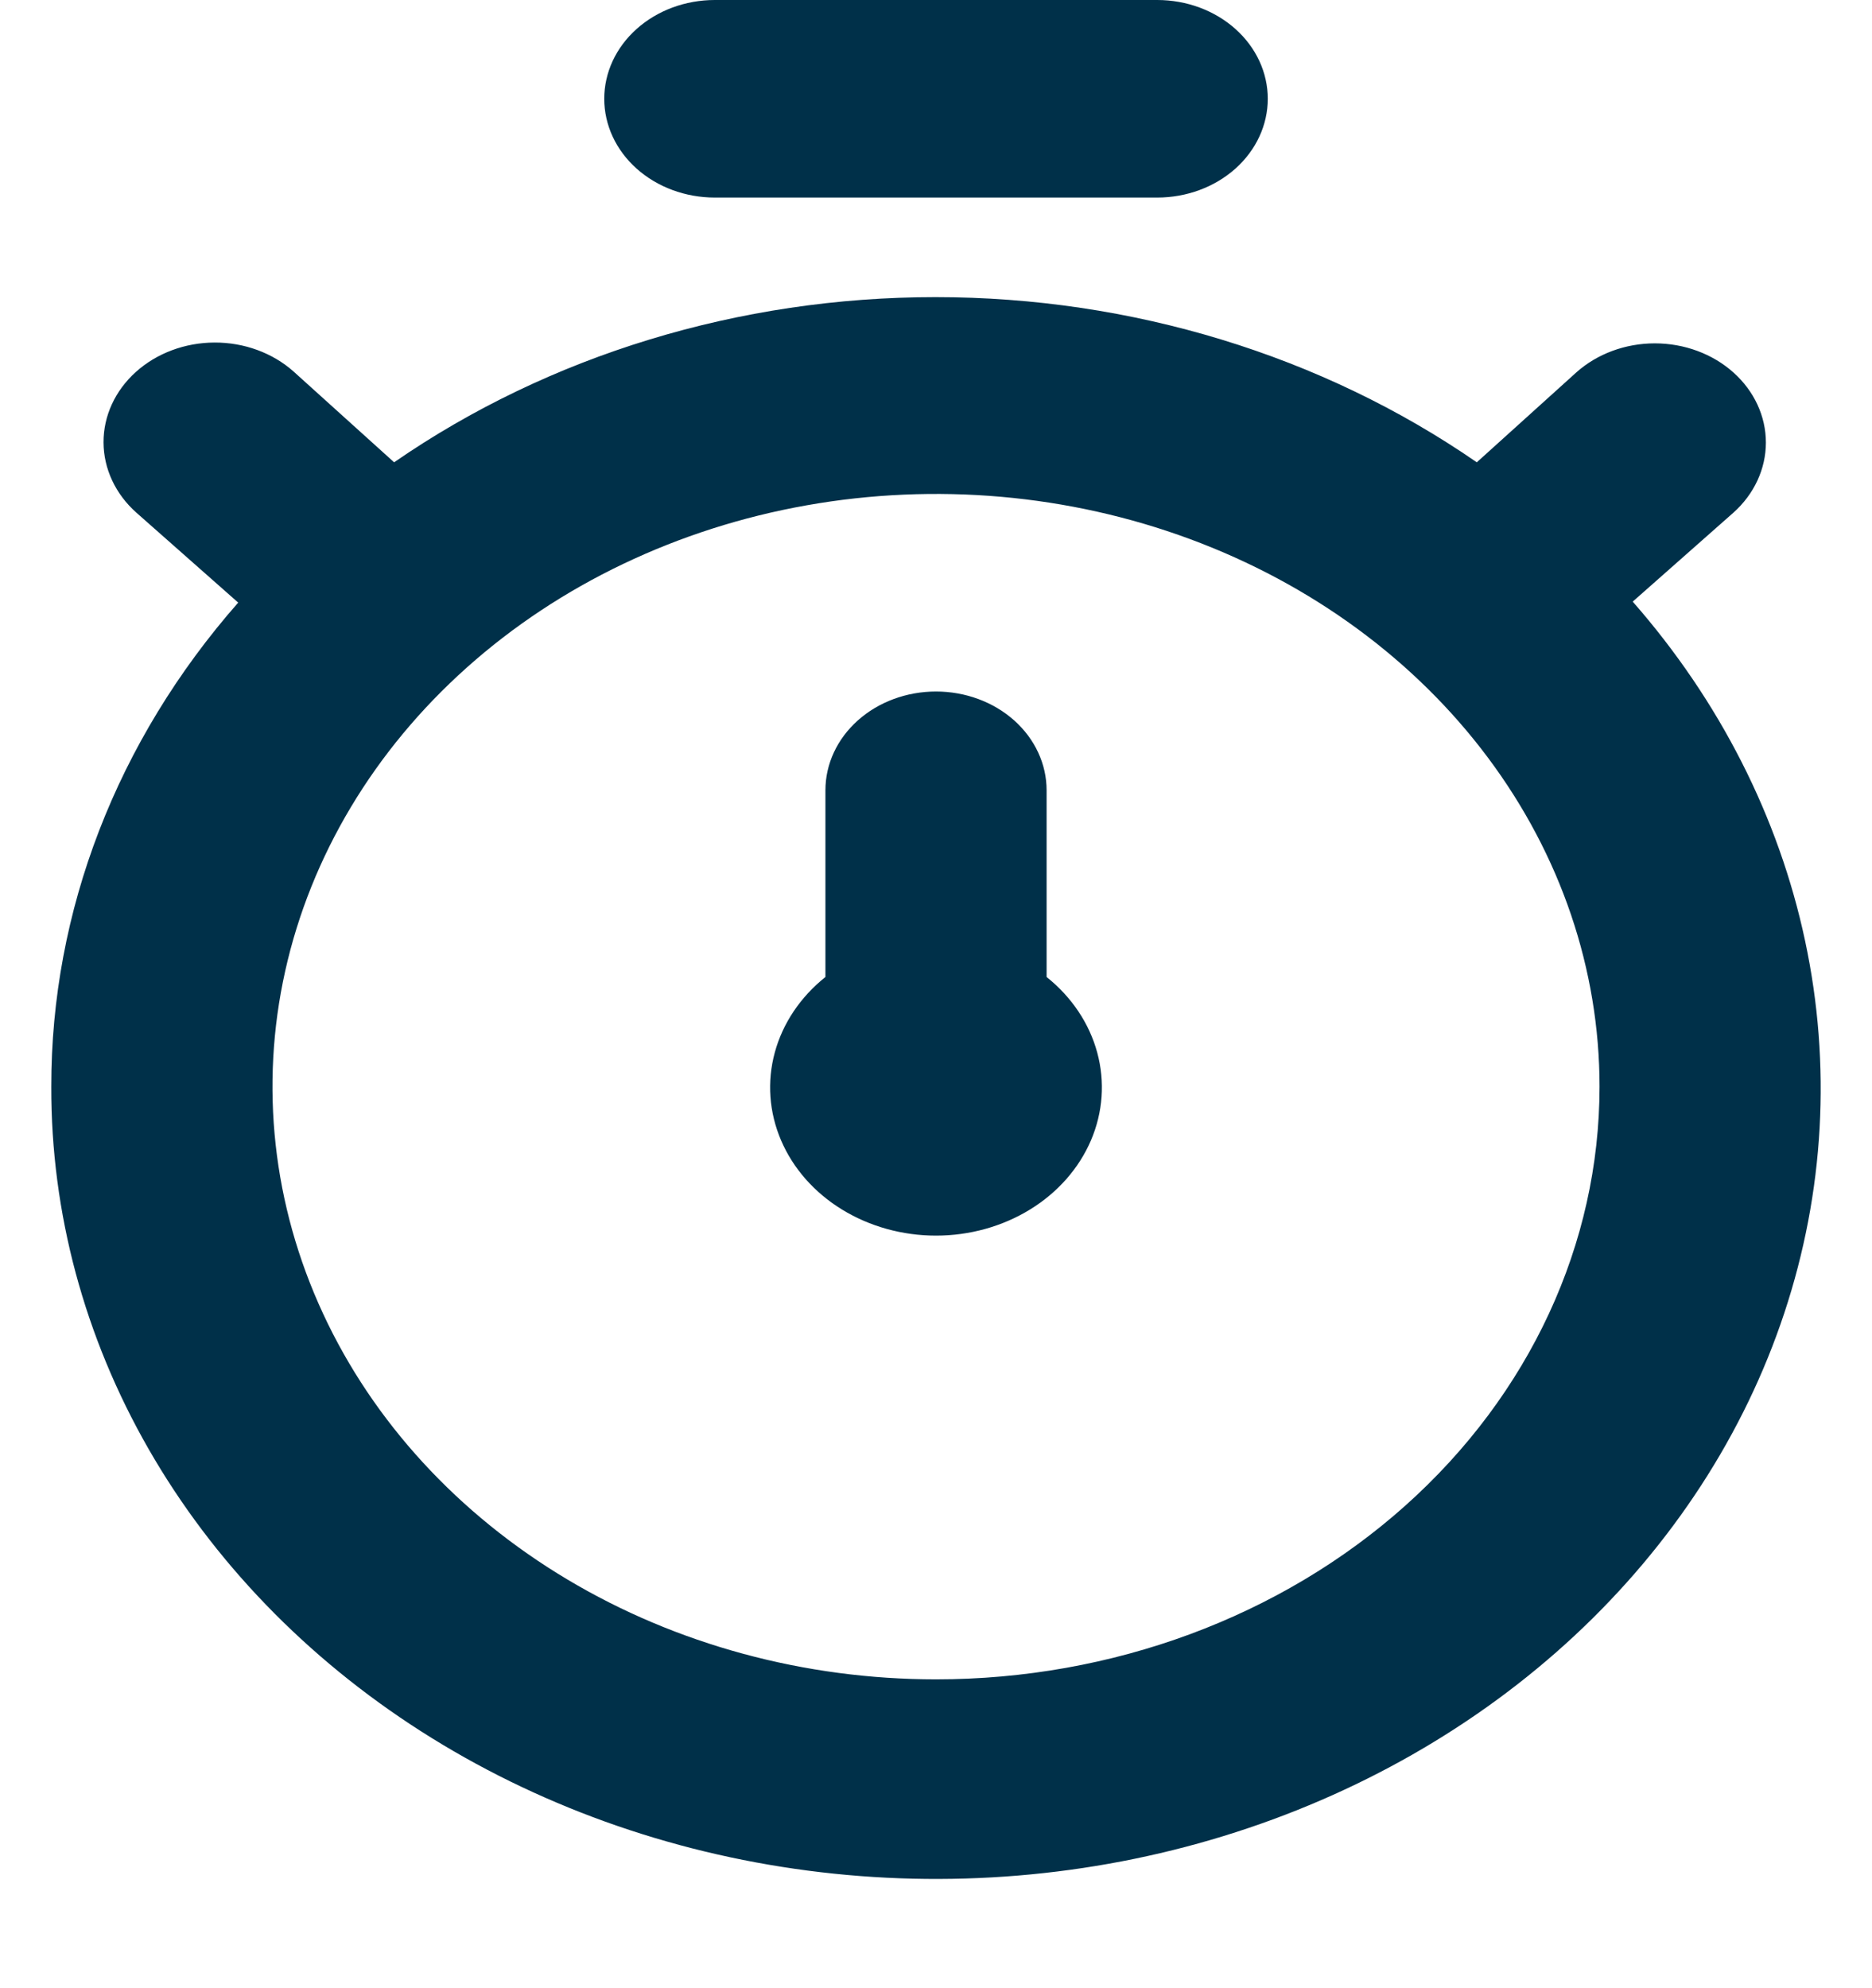 <svg width="65" height="69" viewBox="0 0 65 73" fill="none" xmlns="http://www.w3.org/2000/svg">
<path d="M58.094 22.093L61.791 18.828C62.556 18.145 62.986 17.218 62.986 16.252C62.986 15.286 62.556 14.359 61.791 13.676C61.026 12.993 59.988 12.609 58.906 12.609C57.825 12.609 56.787 12.993 56.022 13.676L52.366 16.977C46.672 13.045 39.678 10.911 32.48 10.911C25.282 10.911 18.287 13.045 12.594 16.977L8.897 13.64C8.127 12.957 7.084 12.575 5.998 12.579C4.913 12.582 3.873 12.97 3.108 13.658C2.343 14.346 1.915 15.277 1.919 16.247C1.923 17.216 2.358 18.145 3.128 18.828L6.866 22.129C2.409 27.199 -0.009 33.459 0 39.904C-0.013 44.531 1.213 49.094 3.575 53.212C5.938 57.329 9.369 60.883 13.582 63.577C17.795 66.27 22.668 68.024 27.795 68.694C32.922 69.364 38.154 68.93 43.054 67.427C47.955 65.924 52.382 63.397 55.967 60.057C59.551 56.716 62.19 52.658 63.661 48.222C65.133 43.785 65.396 39.099 64.427 34.554C63.459 30.009 61.287 25.736 58.094 22.093ZM32.5 61.67C27.679 61.67 22.966 60.394 18.958 58.002C14.95 55.61 11.825 52.211 9.981 48.234C8.136 44.257 7.653 39.88 8.593 35.658C9.534 31.436 11.855 27.558 15.264 24.514C18.673 21.469 23.017 19.396 27.745 18.557C32.473 17.717 37.374 18.148 41.828 19.795C46.282 21.443 50.089 24.232 52.767 27.812C55.446 31.391 56.875 35.599 56.875 39.904C56.875 45.677 54.307 51.213 49.736 55.295C45.165 59.377 38.965 61.67 32.5 61.67ZM24.375 7.255H40.625C41.703 7.255 42.736 6.873 43.498 6.193C44.26 5.513 44.688 4.59 44.688 3.628C44.688 2.666 44.26 1.743 43.498 1.063C42.736 0.382 41.703 0 40.625 0H24.375C23.298 0 22.264 0.382 21.503 1.063C20.741 1.743 20.313 2.666 20.313 3.628C20.313 4.59 20.741 5.513 21.503 6.193C22.264 6.873 23.298 7.255 24.375 7.255ZM36.563 29.021C36.563 28.059 36.135 27.137 35.373 26.456C34.611 25.776 33.578 25.394 32.5 25.394C31.423 25.394 30.389 25.776 29.628 26.456C28.866 27.137 28.438 28.059 28.438 29.021V35.878C27.518 36.612 26.869 37.579 26.578 38.65C26.287 39.721 26.367 40.846 26.808 41.875C27.248 42.905 28.028 43.791 29.044 44.415C30.061 45.04 31.266 45.375 32.5 45.375C33.734 45.375 34.939 45.04 35.956 44.415C36.972 43.791 37.752 42.905 38.193 41.875C38.633 40.846 38.713 39.721 38.422 38.65C38.131 37.579 37.483 36.612 36.563 35.878V29.021Z" fill="#003049"/>
</svg>
